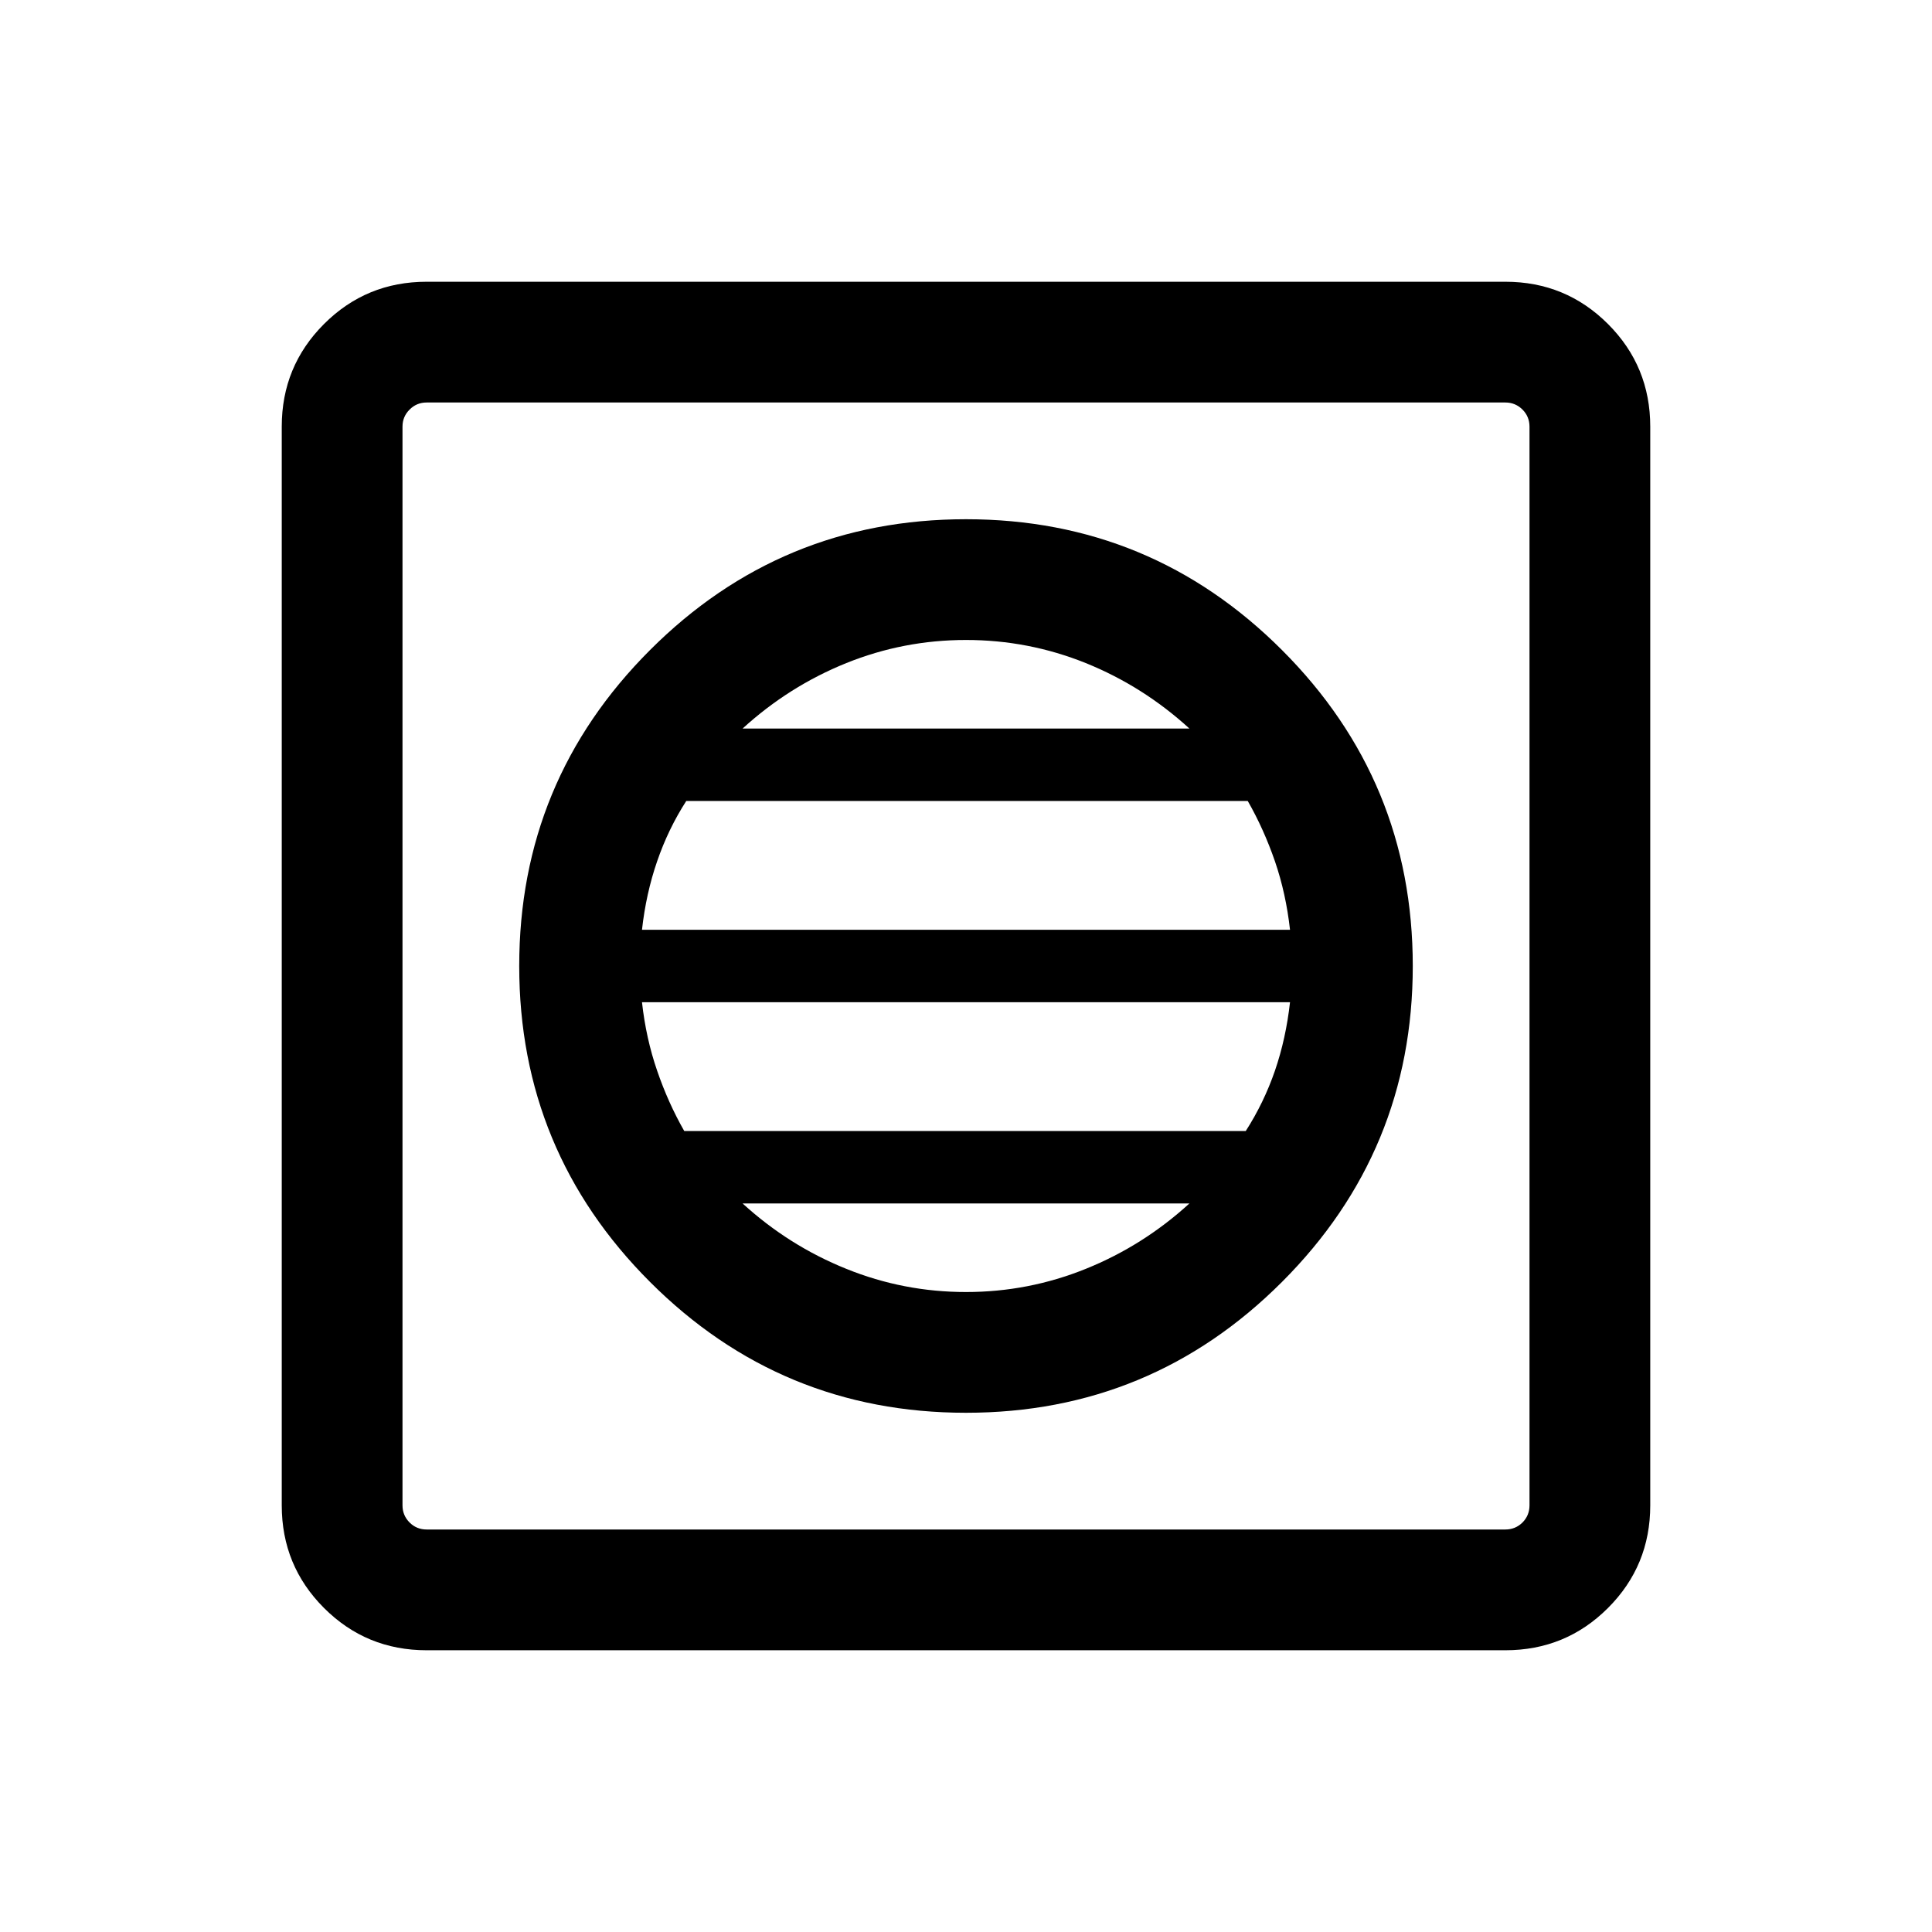 <svg xmlns="http://www.w3.org/2000/svg" height="24" width="24"><path d="M5.3 20.5Q4.55 20.5 4.025 19.975Q3.5 19.45 3.5 18.7V5.3Q3.5 4.55 4.025 4.025Q4.55 3.5 5.3 3.5H18.7Q19.45 3.5 19.975 4.025Q20.5 4.55 20.5 5.3V18.7Q20.5 19.45 19.975 19.975Q19.45 20.5 18.7 20.5ZM5.3 19H18.7Q18.825 19 18.913 18.913Q19 18.825 19 18.7V5.3Q19 5.175 18.913 5.088Q18.825 5 18.7 5H5.3Q5.175 5 5.088 5.088Q5 5.175 5 5.3V18.7Q5 18.825 5.088 18.913Q5.175 19 5.3 19ZM12 17.55Q14.3 17.55 15.925 15.925Q17.55 14.3 17.55 12Q17.55 9.7 15.925 8.075Q14.3 6.45 12 6.45Q9.7 6.45 8.075 8.075Q6.45 9.7 6.45 12Q6.45 14.3 8.075 15.925Q9.7 17.55 12 17.55ZM7.975 11.55Q8.025 11.1 8.163 10.7Q8.3 10.3 8.525 9.95H15.5Q15.7 10.3 15.838 10.7Q15.975 11.1 16.025 11.55ZM8.5 14.05Q8.3 13.7 8.163 13.3Q8.025 12.9 7.975 12.45H16.025Q15.975 12.9 15.838 13.3Q15.7 13.7 15.475 14.05ZM12 16.05Q11.225 16.05 10.513 15.762Q9.8 15.475 9.225 14.95H14.775Q14.2 15.475 13.488 15.762Q12.775 16.05 12 16.05ZM9.225 9.05Q9.8 8.525 10.513 8.237Q11.225 7.95 12 7.95Q12.775 7.95 13.488 8.237Q14.2 8.525 14.775 9.05ZM5 19Q5 19 5 18.913Q5 18.825 5 18.7V5.3Q5 5.175 5 5.088Q5 5 5 5Q5 5 5 5.088Q5 5.175 5 5.3V18.7Q5 18.825 5 18.913Q5 19 5 19Z"/></svg>